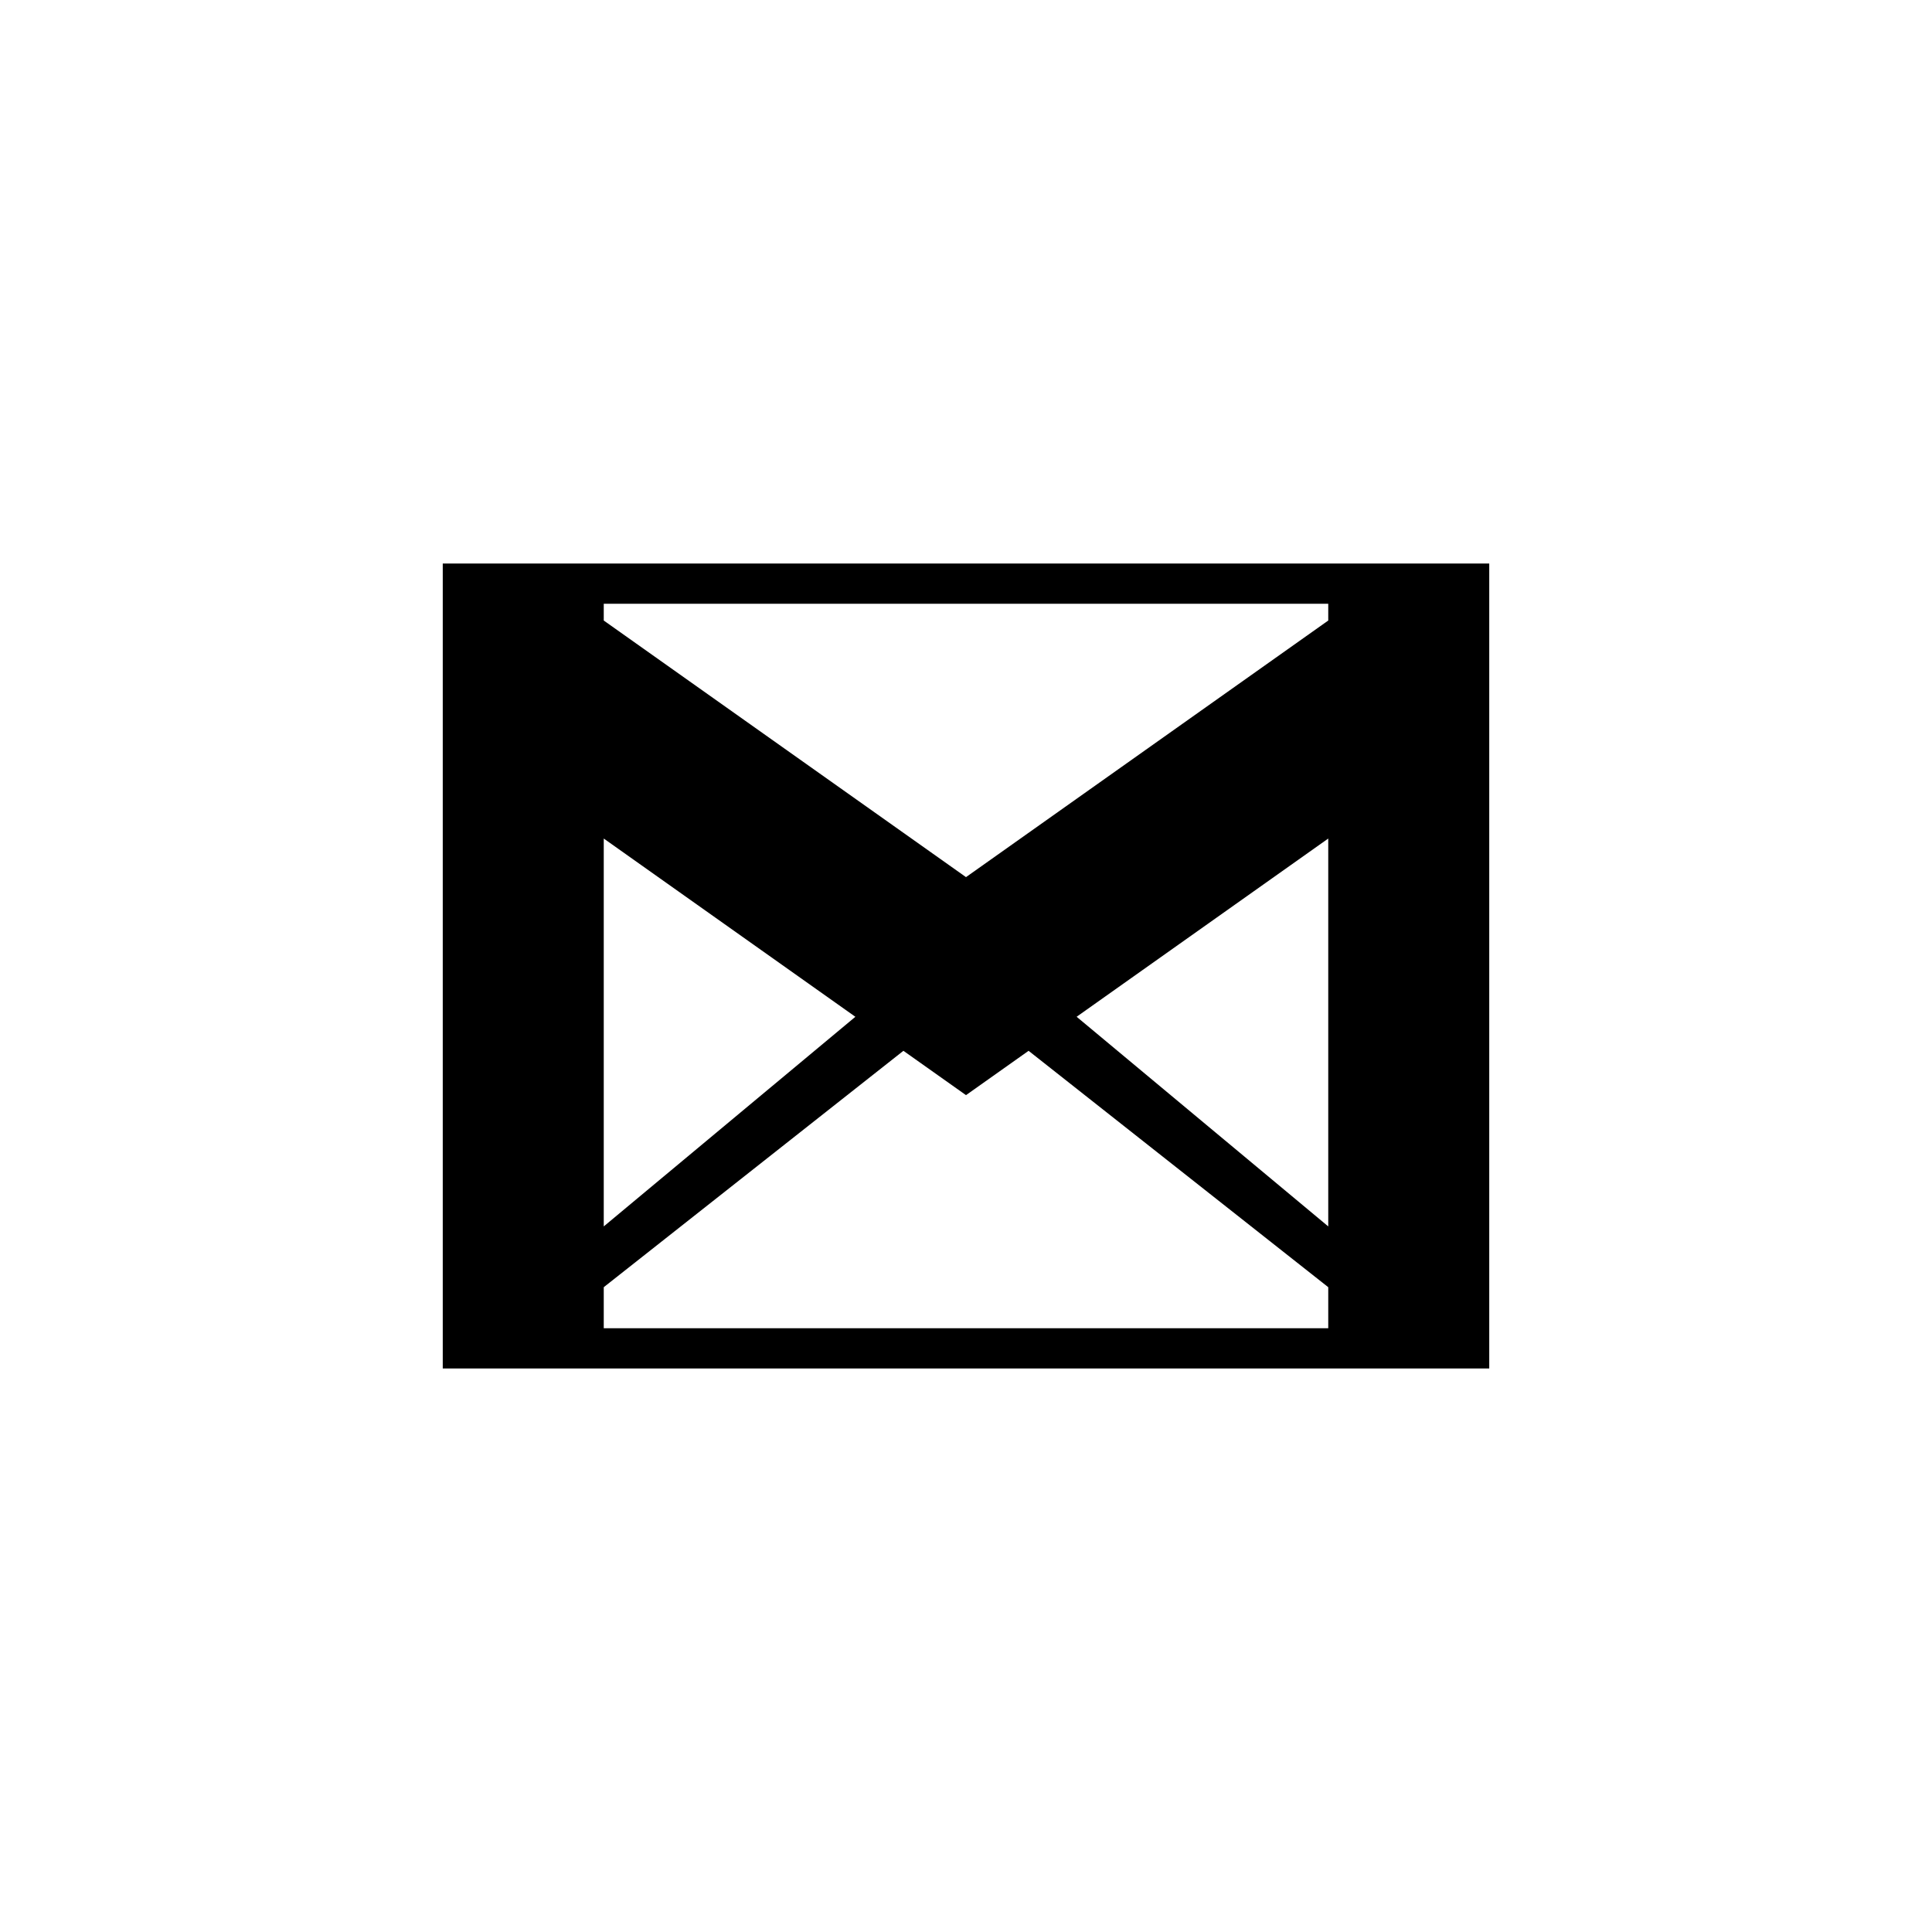 ﻿<?xml version="1.0" encoding="utf-8"?>
<!DOCTYPE svg PUBLIC "-//W3C//DTD SVG 1.1//EN" "http://www.w3.org/Graphics/SVG/1.1/DTD/svg11.dtd">
<svg xmlns="http://www.w3.org/2000/svg" xmlns:xlink="http://www.w3.org/1999/xlink" version="1.1" baseProfile="full" width="76" height="76" viewBox="0 0 76.00 76.00" enable-background="new 0 0 76.00 76.00" xml:space="preserve">
	<path fill="#000000" fill-opacity="1" stroke-width="0.2" stroke-linejoin="round" d="M 38,43.08L 35.538,41.336L 23.75,50.635L 23.75,52.25L 52.25,52.25L 52.25,50.635L 40.462,41.336L 38,43.08 Z M 38,34.504L 52.25,24.41L 52.25,23.75L 23.75,23.75L 23.75,24.41L 38,34.504 Z M 17.417,22.167L 58.583,22.167L 58.583,53.833L 17.417,53.833L 17.417,22.167 Z M 23.75,48.244L 33.648,39.998L 23.75,32.986L 23.75,48.244 Z M 52.25,48.244L 52.25,32.986L 42.352,39.997L 52.25,48.244 Z "/>
</svg>
